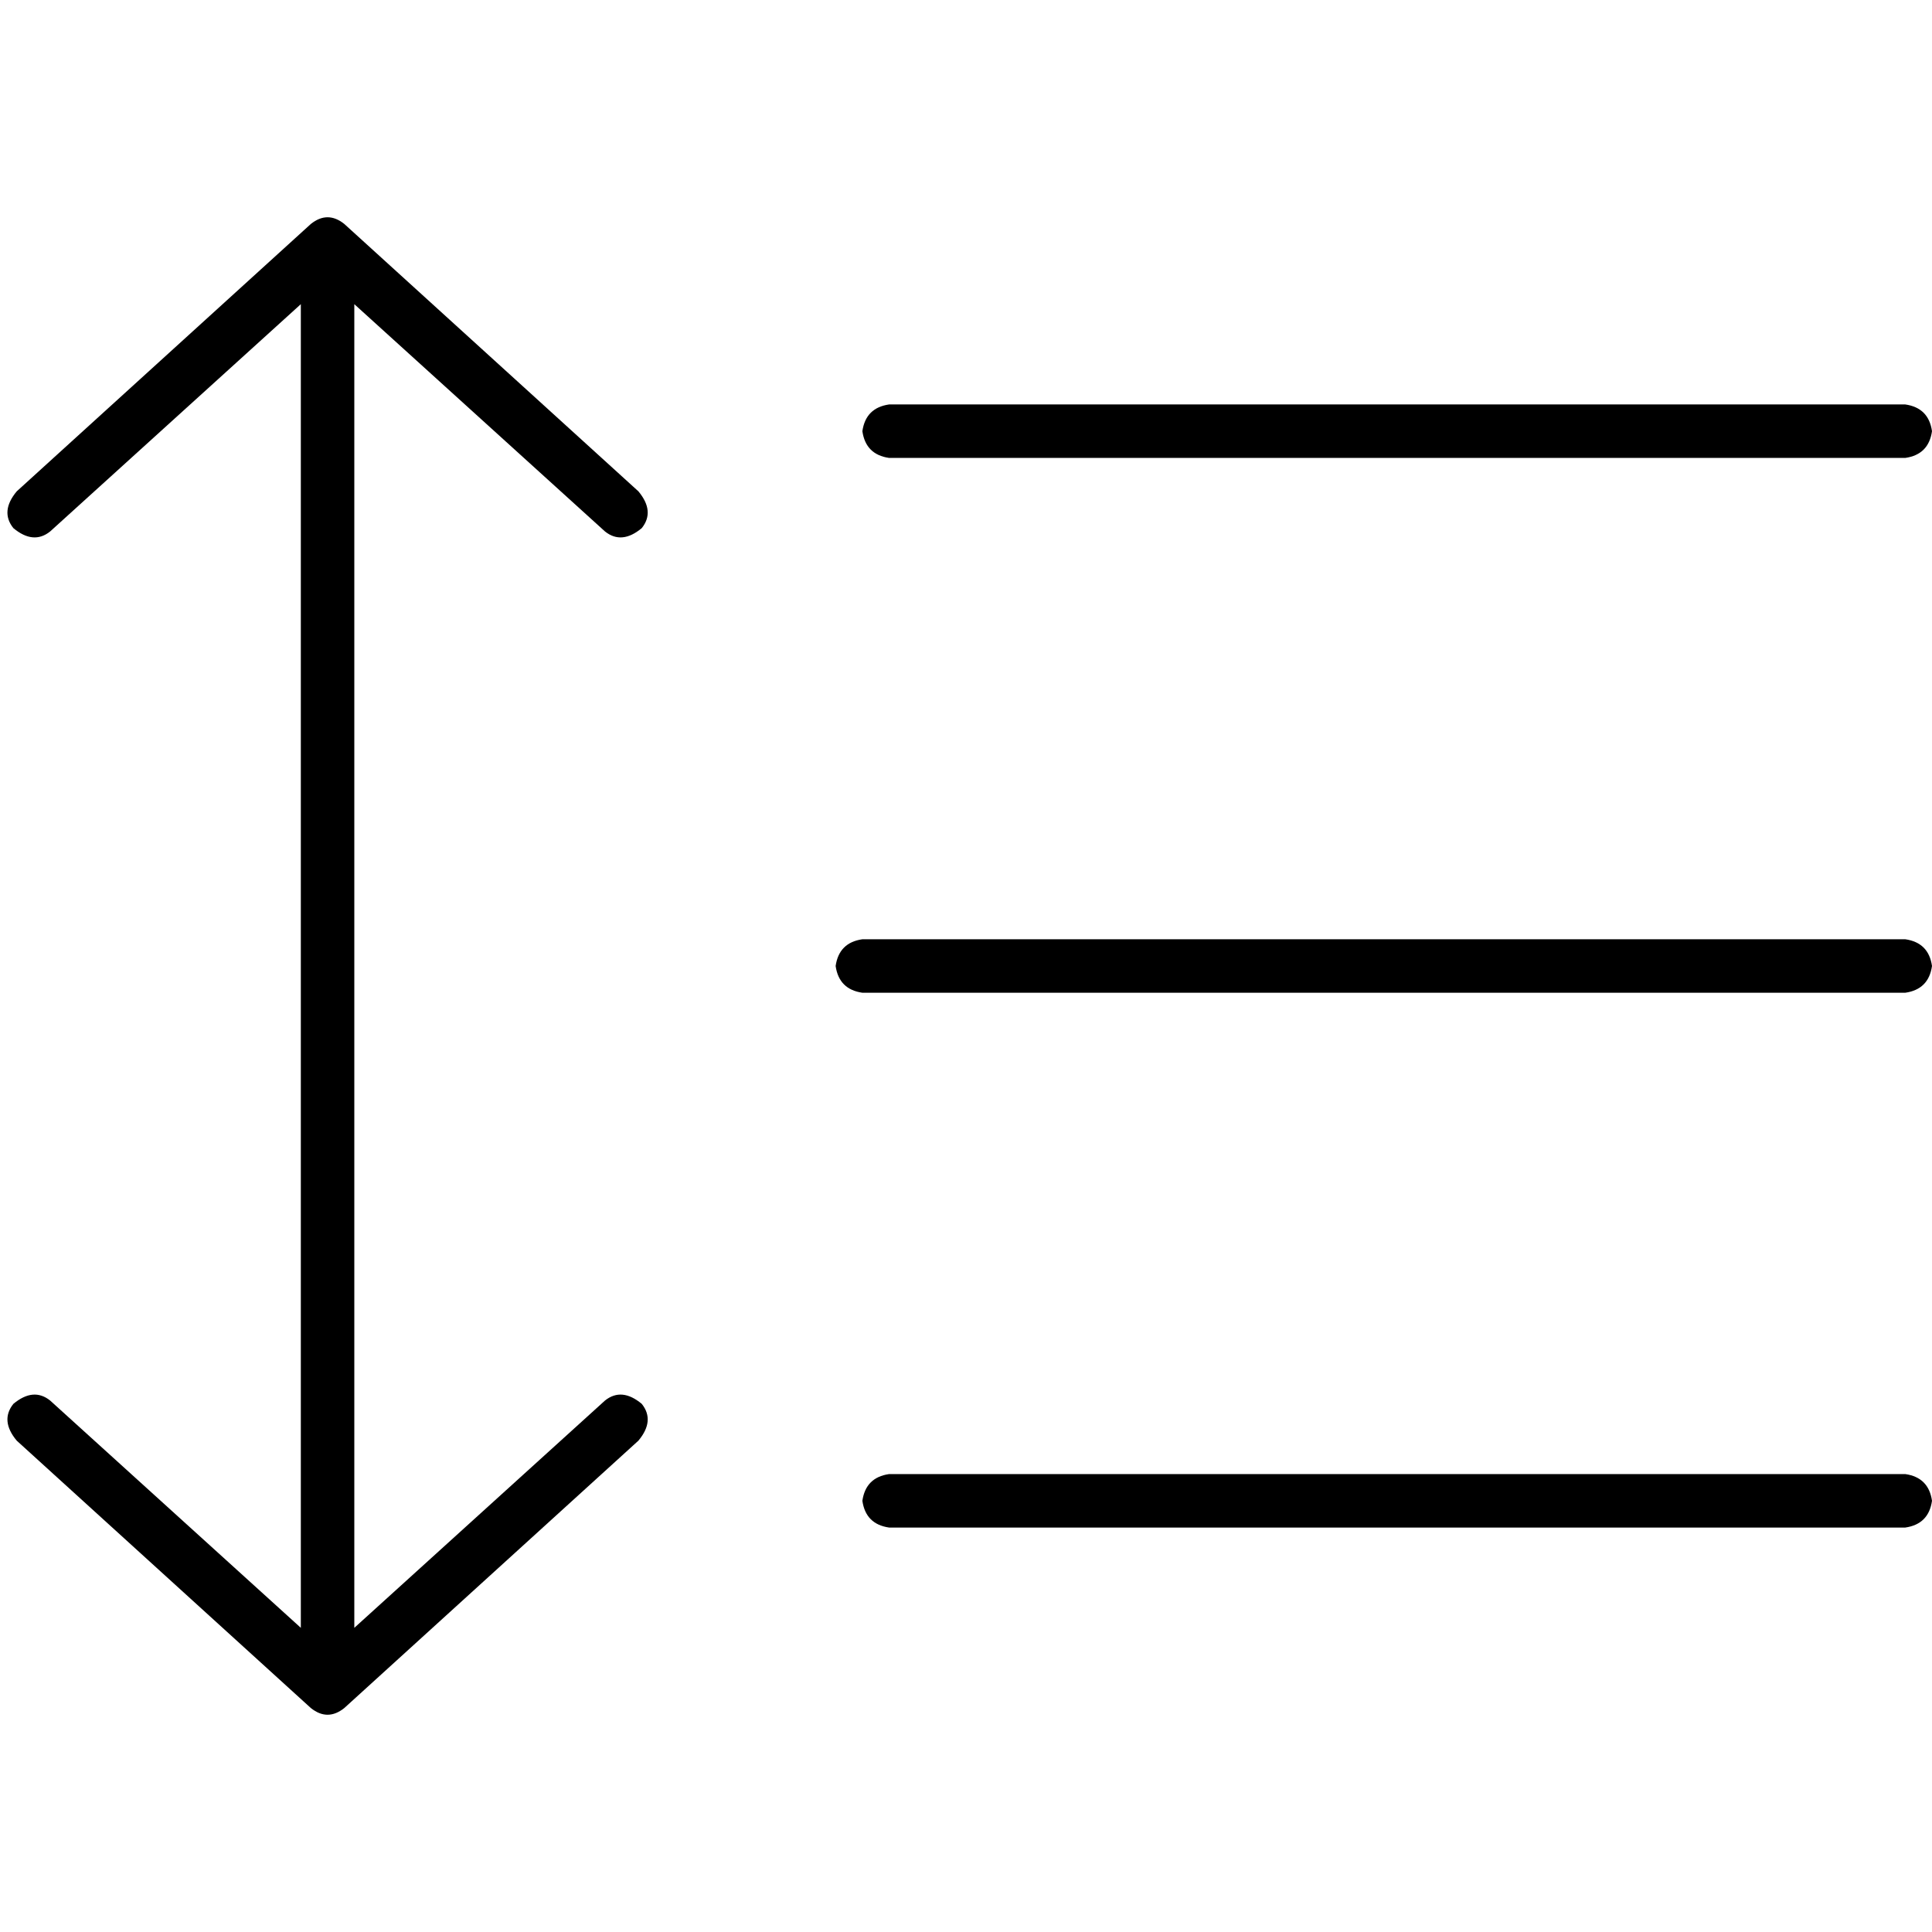 <svg xmlns="http://www.w3.org/2000/svg" viewBox="0 0 512 512">
  <path d="M 91.239 59.349 Q 86.81 55.806 82.381 59.349 L 4.429 130.215 L 4.429 130.215 Q 0 135.529 3.543 139.958 Q 8.858 144.388 13.287 140.844 L 79.723 80.609 L 79.723 80.609 L 79.723 431.391 L 79.723 431.391 L 13.287 371.156 L 13.287 371.156 Q 8.858 367.612 3.543 372.042 Q 0 376.471 4.429 381.785 L 82.381 452.651 L 82.381 452.651 Q 86.81 456.194 91.239 452.651 L 169.19 381.785 L 169.19 381.785 Q 173.619 376.471 170.076 372.042 Q 164.761 367.612 160.332 371.156 L 93.896 431.391 L 93.896 431.391 L 93.896 80.609 L 93.896 80.609 L 160.332 140.844 L 160.332 140.844 Q 164.761 144.388 170.076 139.958 Q 173.619 135.529 169.19 130.215 L 91.239 59.349 L 91.239 59.349 Z M 235.626 107.183 Q 229.426 108.069 228.54 114.27 Q 229.426 120.471 235.626 121.356 L 504.913 121.356 L 504.913 121.356 Q 511.114 120.471 512 114.27 Q 511.114 108.069 504.913 107.183 L 235.626 107.183 L 235.626 107.183 Z M 228.54 248.913 Q 222.339 249.799 221.453 256 Q 222.339 262.201 228.54 263.087 L 504.913 263.087 L 504.913 263.087 Q 511.114 262.201 512 256 Q 511.114 249.799 504.913 248.913 L 228.54 248.913 L 228.54 248.913 Z M 228.54 397.73 Q 229.426 403.931 235.626 404.817 L 504.913 404.817 L 504.913 404.817 Q 511.114 403.931 512 397.73 Q 511.114 391.529 504.913 390.644 L 235.626 390.644 L 235.626 390.644 Q 229.426 391.529 228.54 397.73 L 228.54 397.73 Z" />
</svg>